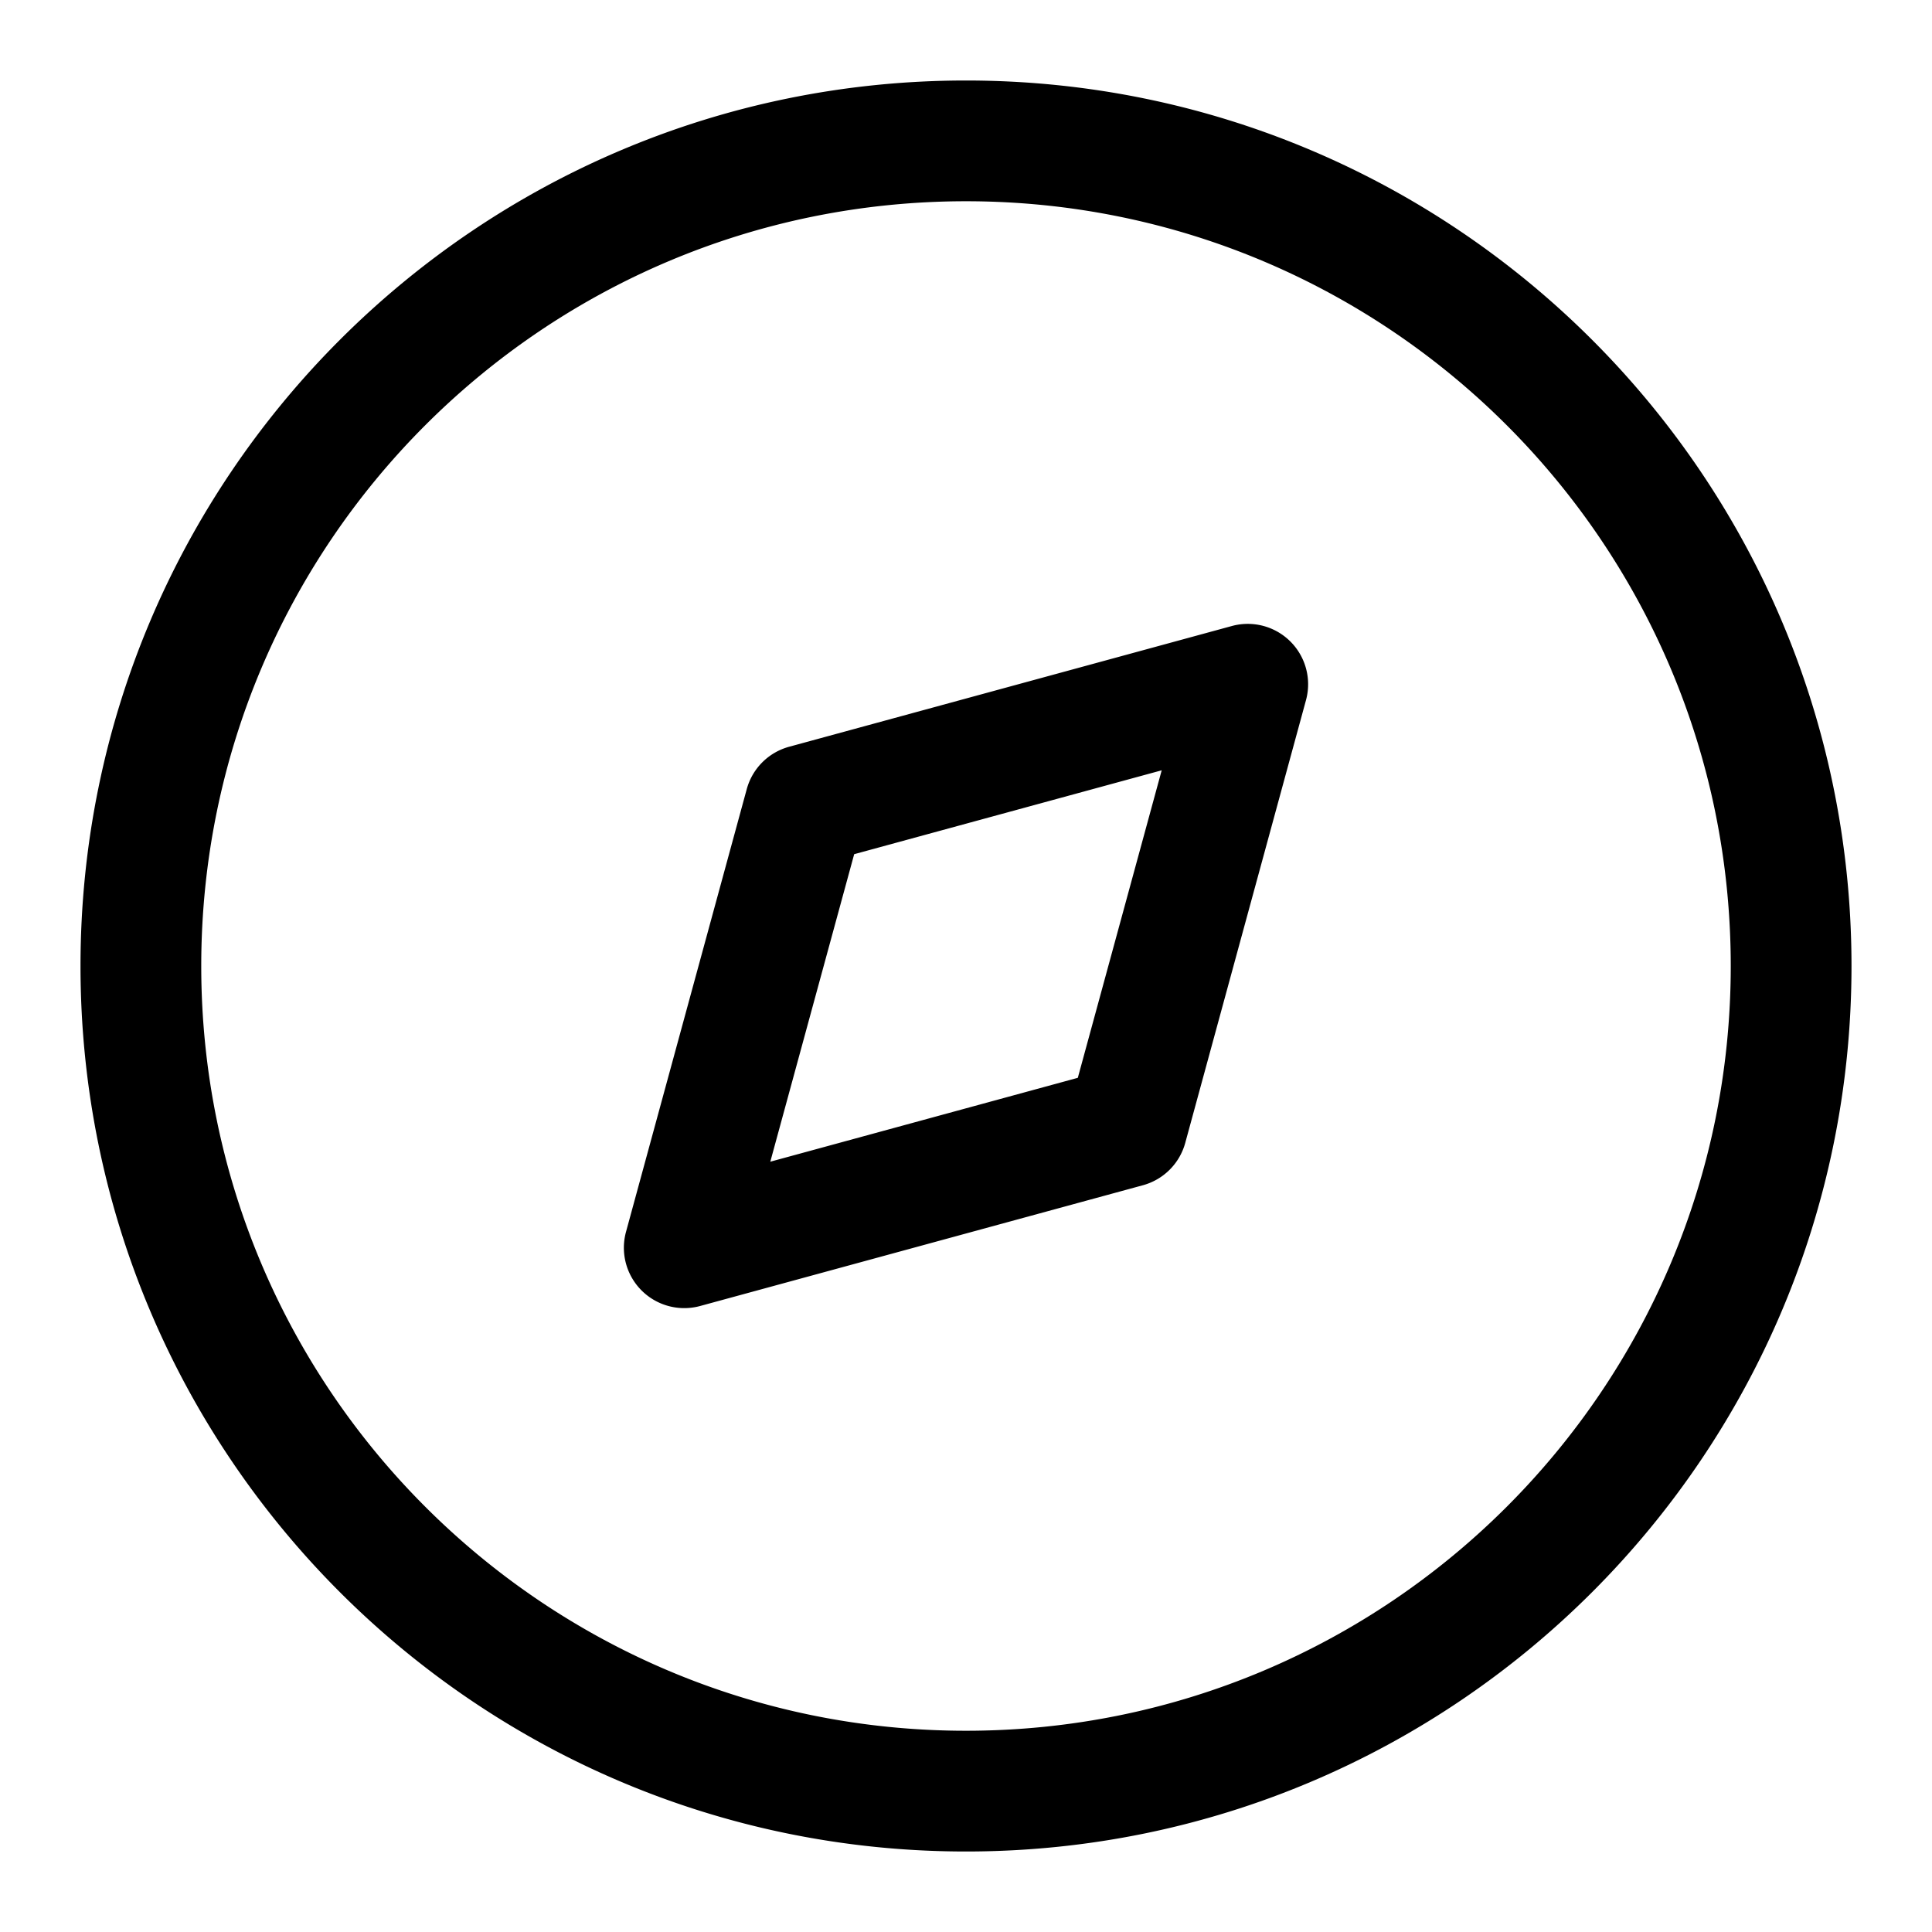 <?xml version="1.0" standalone="no"?><!DOCTYPE svg PUBLIC "-//W3C//DTD SVG 1.1//EN" "http://www.w3.org/Graphics/SVG/1.1/DTD/svg11.dtd"><svg t="1650245665977" class="icon" viewBox="0 0 1024 1024" version="1.1" xmlns="http://www.w3.org/2000/svg" p-id="14509" xmlns:xlink="http://www.w3.org/1999/xlink" width="256" height="256"><defs><style type="text/css">@font-face { font-family: feedback-iconfont; src: url("//at.alicdn.com/t/font_1031158_u69w8yhxdu.woff2?t=1630033759944") format("woff2"), url("//at.alicdn.com/t/font_1031158_u69w8yhxdu.woff?t=1630033759944") format("woff"), url("//at.alicdn.com/t/font_1031158_u69w8yhxdu.ttf?t=1630033759944") format("truetype"); }
</style></defs><path d="M512 42.667c259.2 0 469.333 210.133 469.333 469.333s-210.133 469.333-469.333 469.333S42.667 771.2 42.667 512 252.8 42.667 512 42.667z m0 64C288.149 106.667 106.667 288.149 106.667 512s181.483 405.333 405.333 405.333 405.333-181.483 405.333-405.333S735.851 106.667 512 106.667z m180.203 264.427l-64 234.667a32 32 0 0 1-22.443 22.443l-234.667 64a32 32 0 0 1-39.296-39.296l64-234.667a32 32 0 0 1 22.443-22.443l234.667-64a32 32 0 0 1 39.296 39.296z m-76.48 37.184l-162.987 44.459-44.459 162.987 162.987-44.459 44.459-162.987z" p-id="14510"></path></svg>